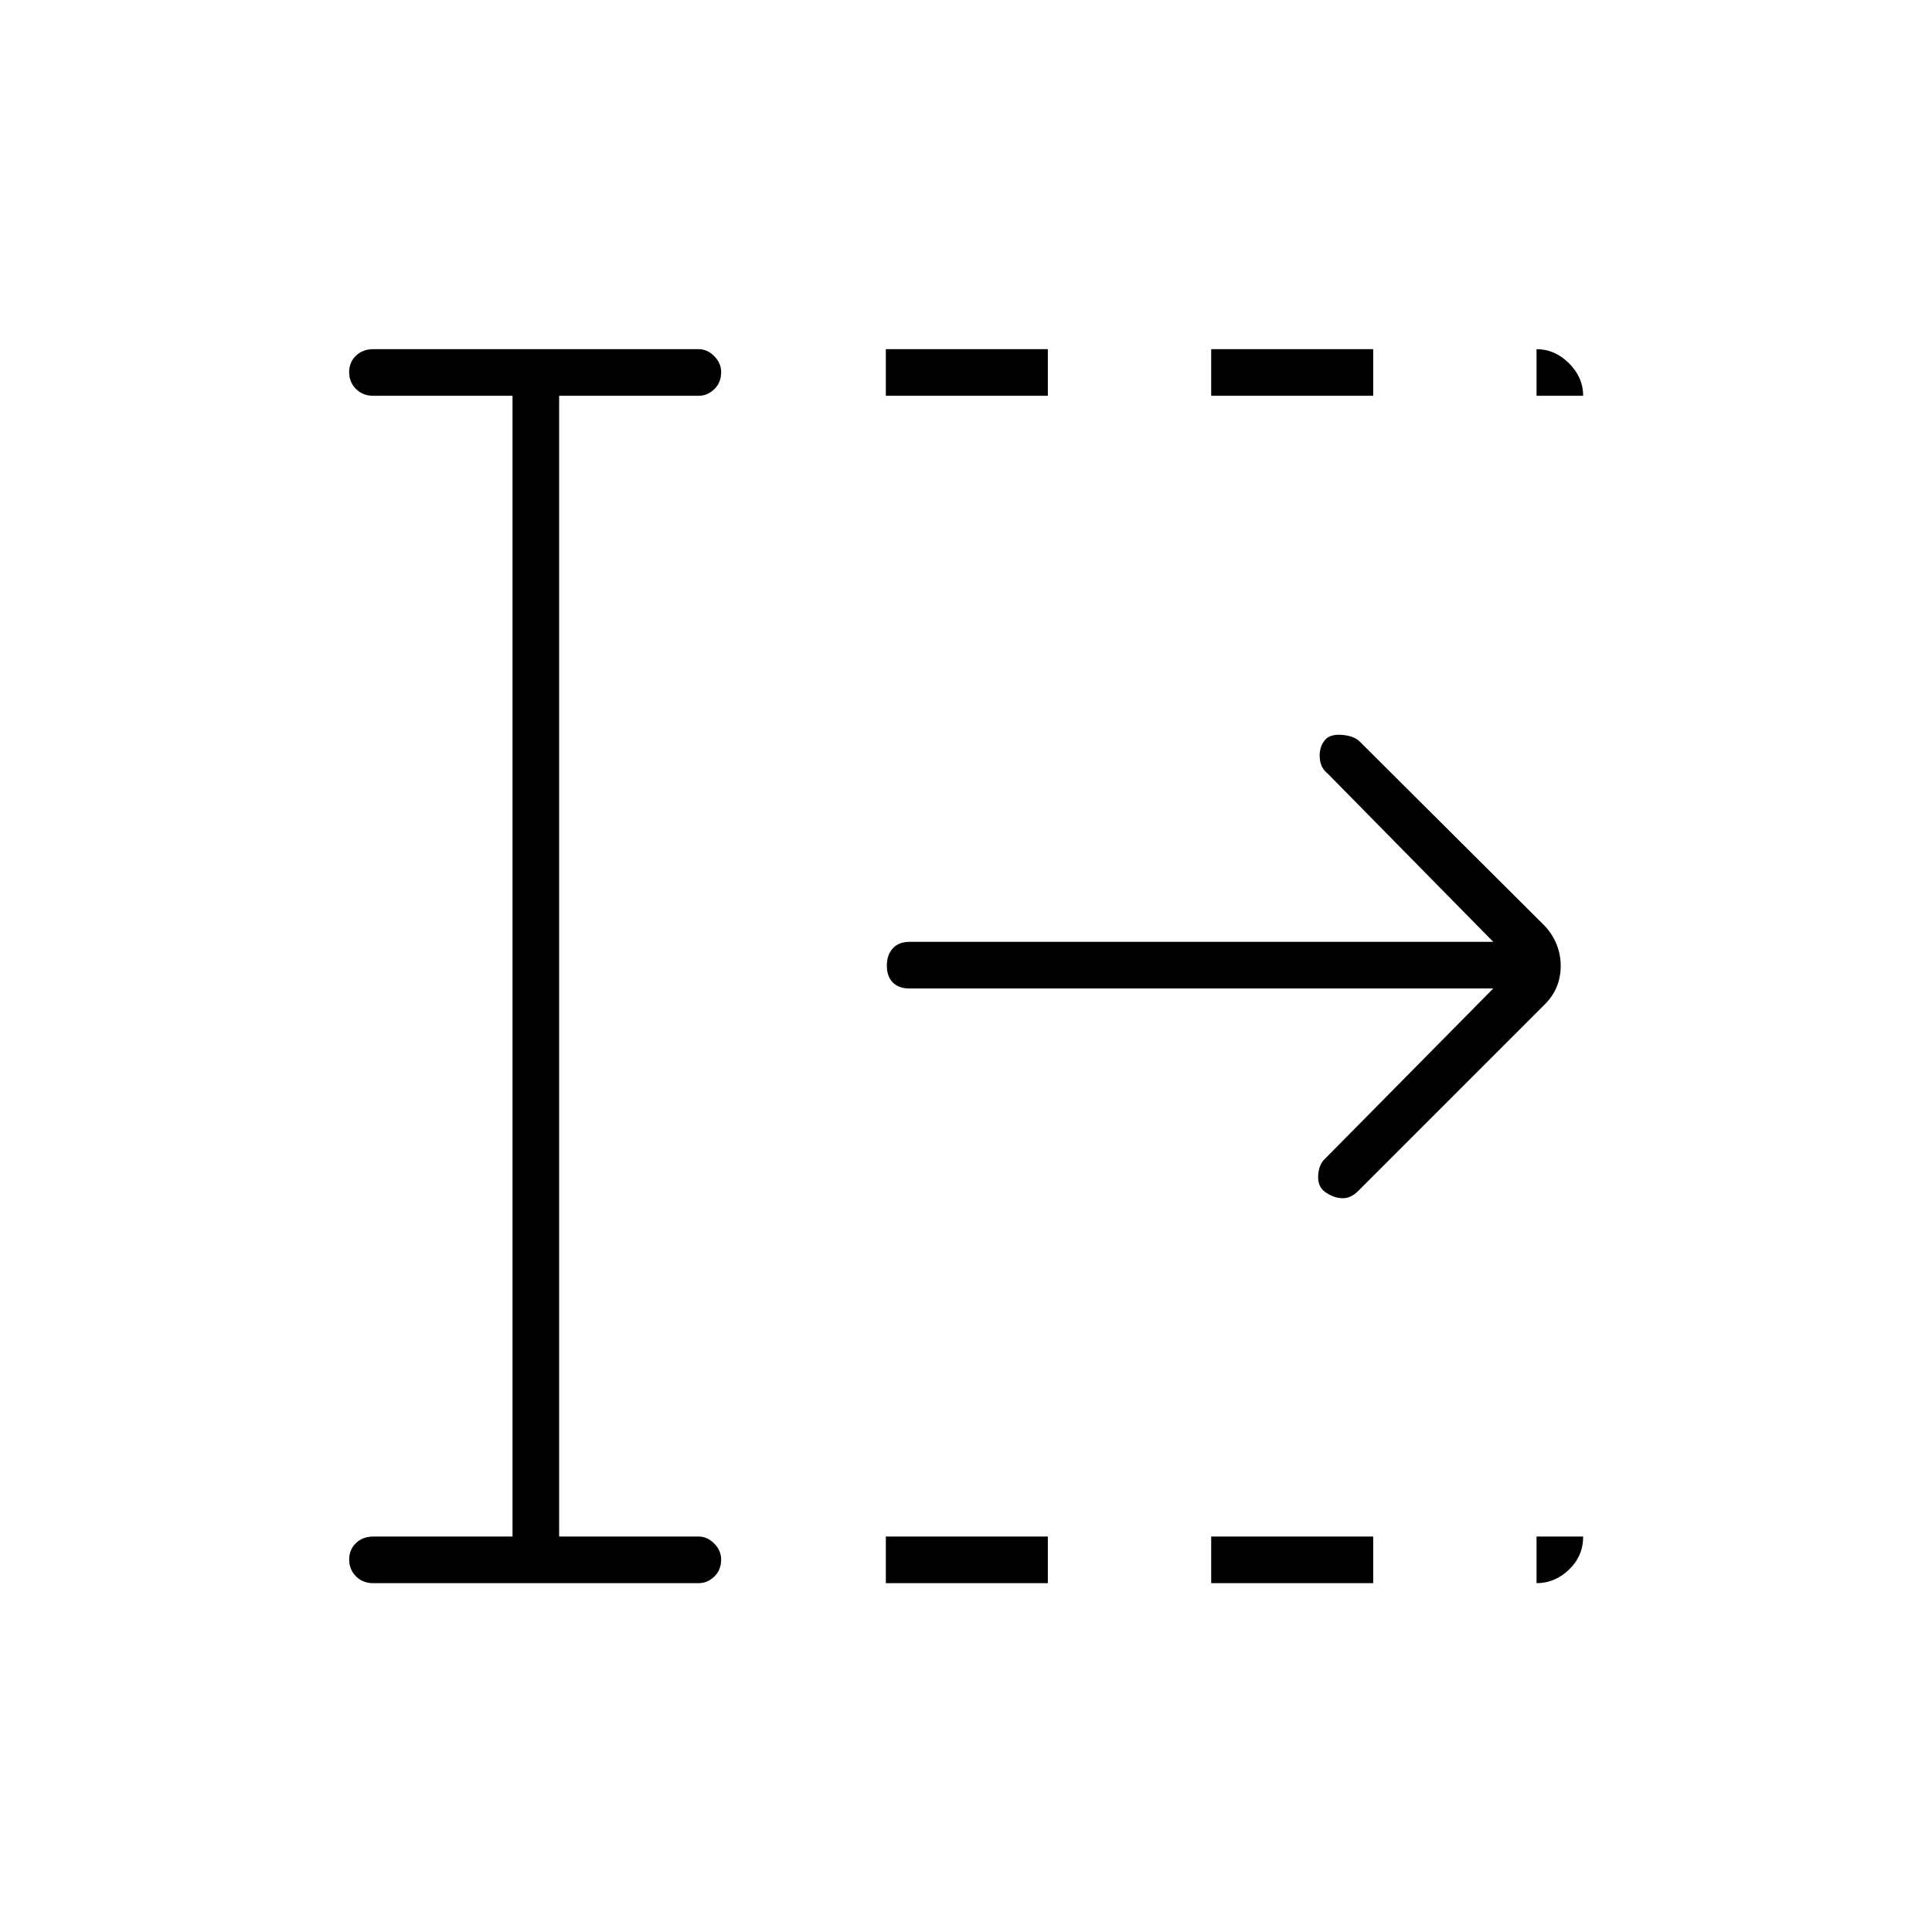 <svg xmlns="http://www.w3.org/2000/svg" height="40" viewBox="0 96 960 960" width="40"><path d="M440.167 882.667V859.5h80.5v23.167h-80.5Zm0-590V269.5h80.5v23.167h-80.5Zm161.666 590V859.5h80.5v23.167h-80.5Zm0-590V269.5h80.5v23.167h-80.5ZM742 587.167H451.833q-5.266 0-8.216-2.997-2.95-2.998-2.95-8.334 0-5.336 2.95-8.586t8.216-3.25H742l-82.333-83.667q-3.667-2.833-3.917-8.155-.25-5.322 2.975-8.895 2.775-2.616 8.275-2.116t8.333 3l92.334 92q7.833 8.636 7.833 19.818 0 11.182-7.833 19.015l-93 93q-3.667 3.597-8 3.382-4.334-.215-8.384-3.223Q654.667 685.5 655 680q.333-5.5 3.5-8.333l83.5-84.5ZM254.667 859.5V292.667H185.5q-5.267 0-8.633-3.414-3.367-3.414-3.367-8.334 0-4.919 3.367-8.169 3.366-3.25 8.633-3.25h161.667q4.308 0 7.737 3.476 3.429 3.476 3.429 7.854 0 5.337-3.429 8.587t-7.737 3.25h-69.334V859.5h69.334q4.308 0 7.737 3.476 3.429 3.477 3.429 7.855 0 5.336-3.429 8.586t-7.737 3.25H185.5q-5.267 0-8.633-3.414-3.367-3.414-3.367-8.333 0-4.92 3.367-8.17 3.366-3.25 8.633-3.25h69.167ZM763.5 292.667V269.5q9.119 0 16.143 7.024 7.024 7.024 7.024 16.143H763.5Zm0 590V859.5h23.167q0 9.667-7.024 16.417-7.024 6.75-16.143 6.75Z"/></svg>